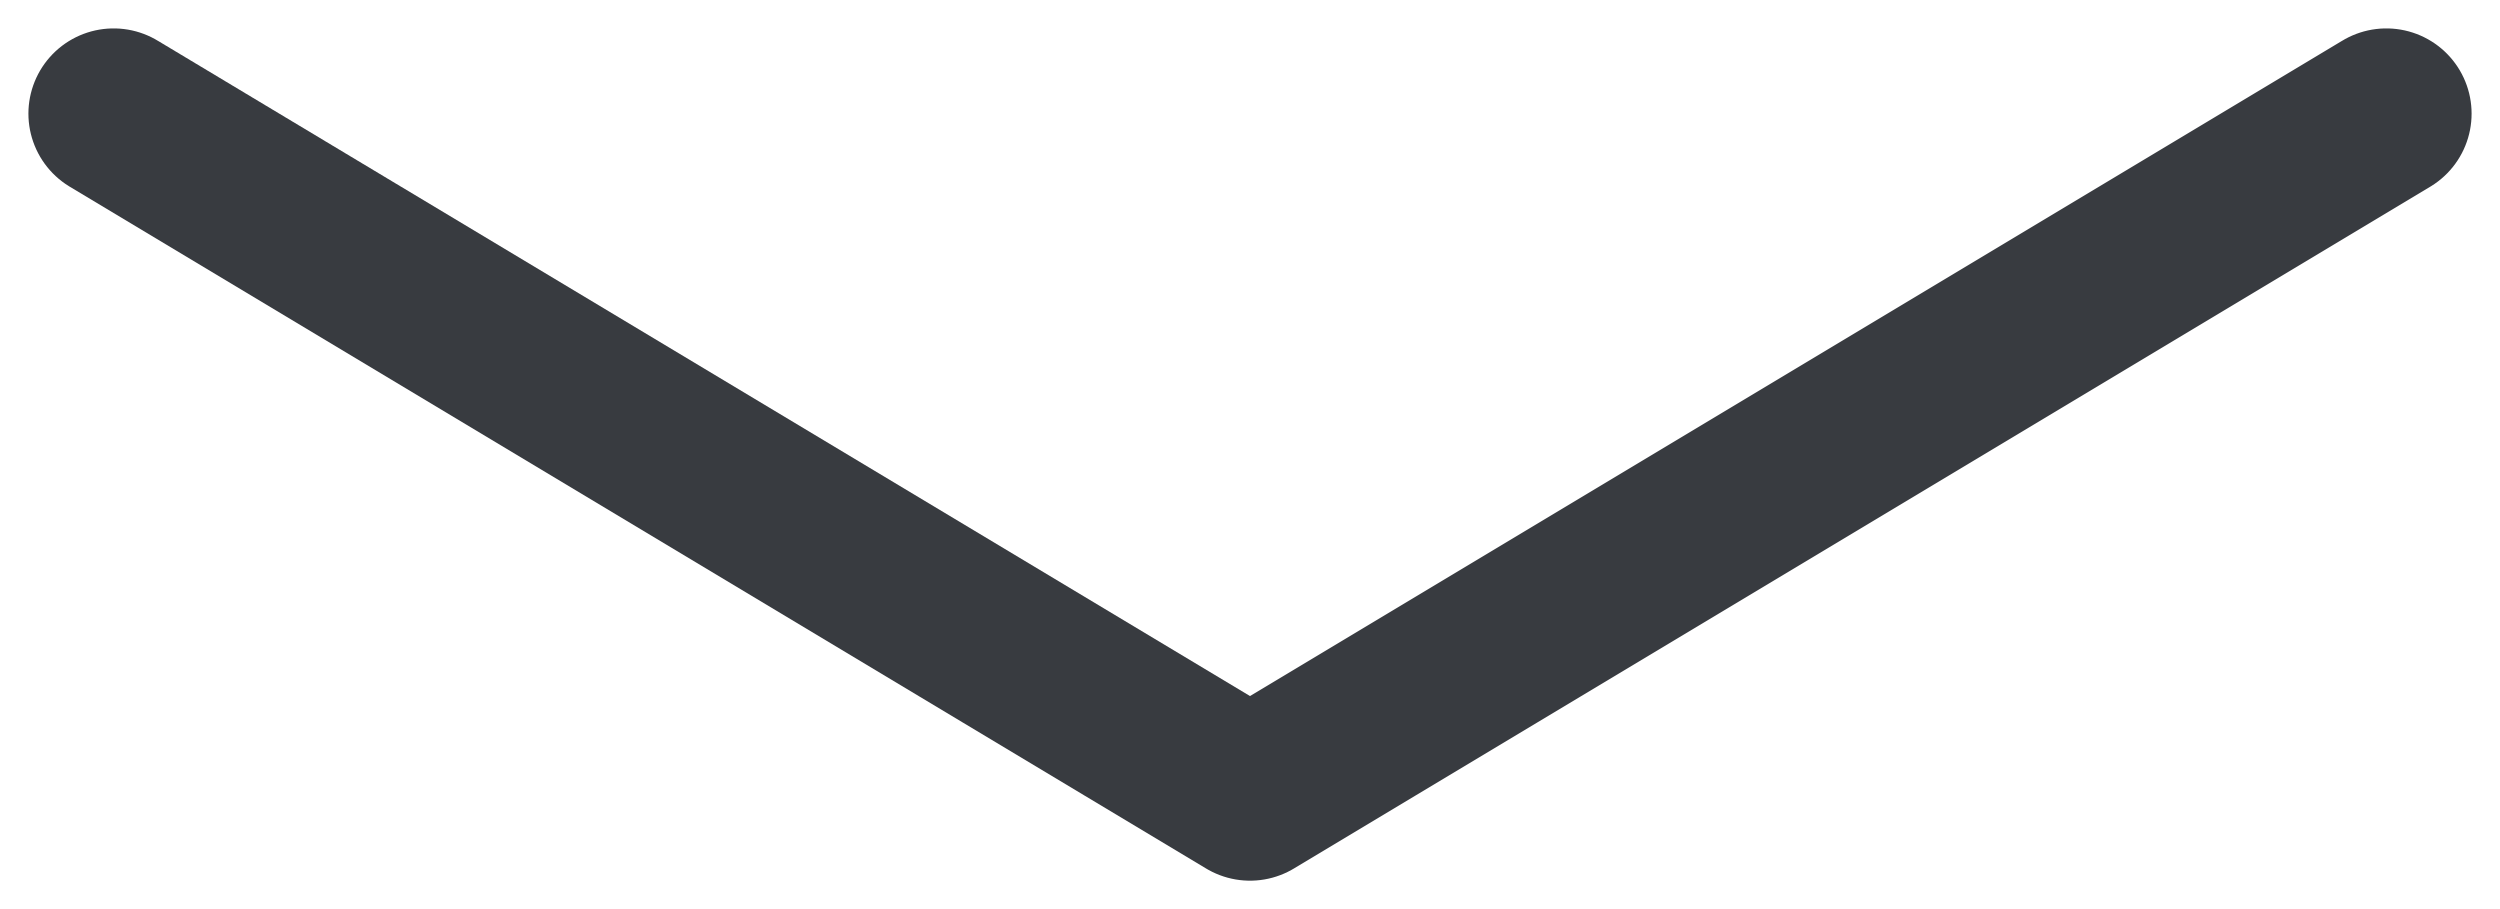 <svg width="22" height="8" viewBox="0 0 22 8" fill="none" xmlns="http://www.w3.org/2000/svg">
<path d="M21 1L11 7L1 1" stroke="#383B40" stroke-width="1.5" stroke-linecap="round" stroke-linejoin="round"/>
</svg>
